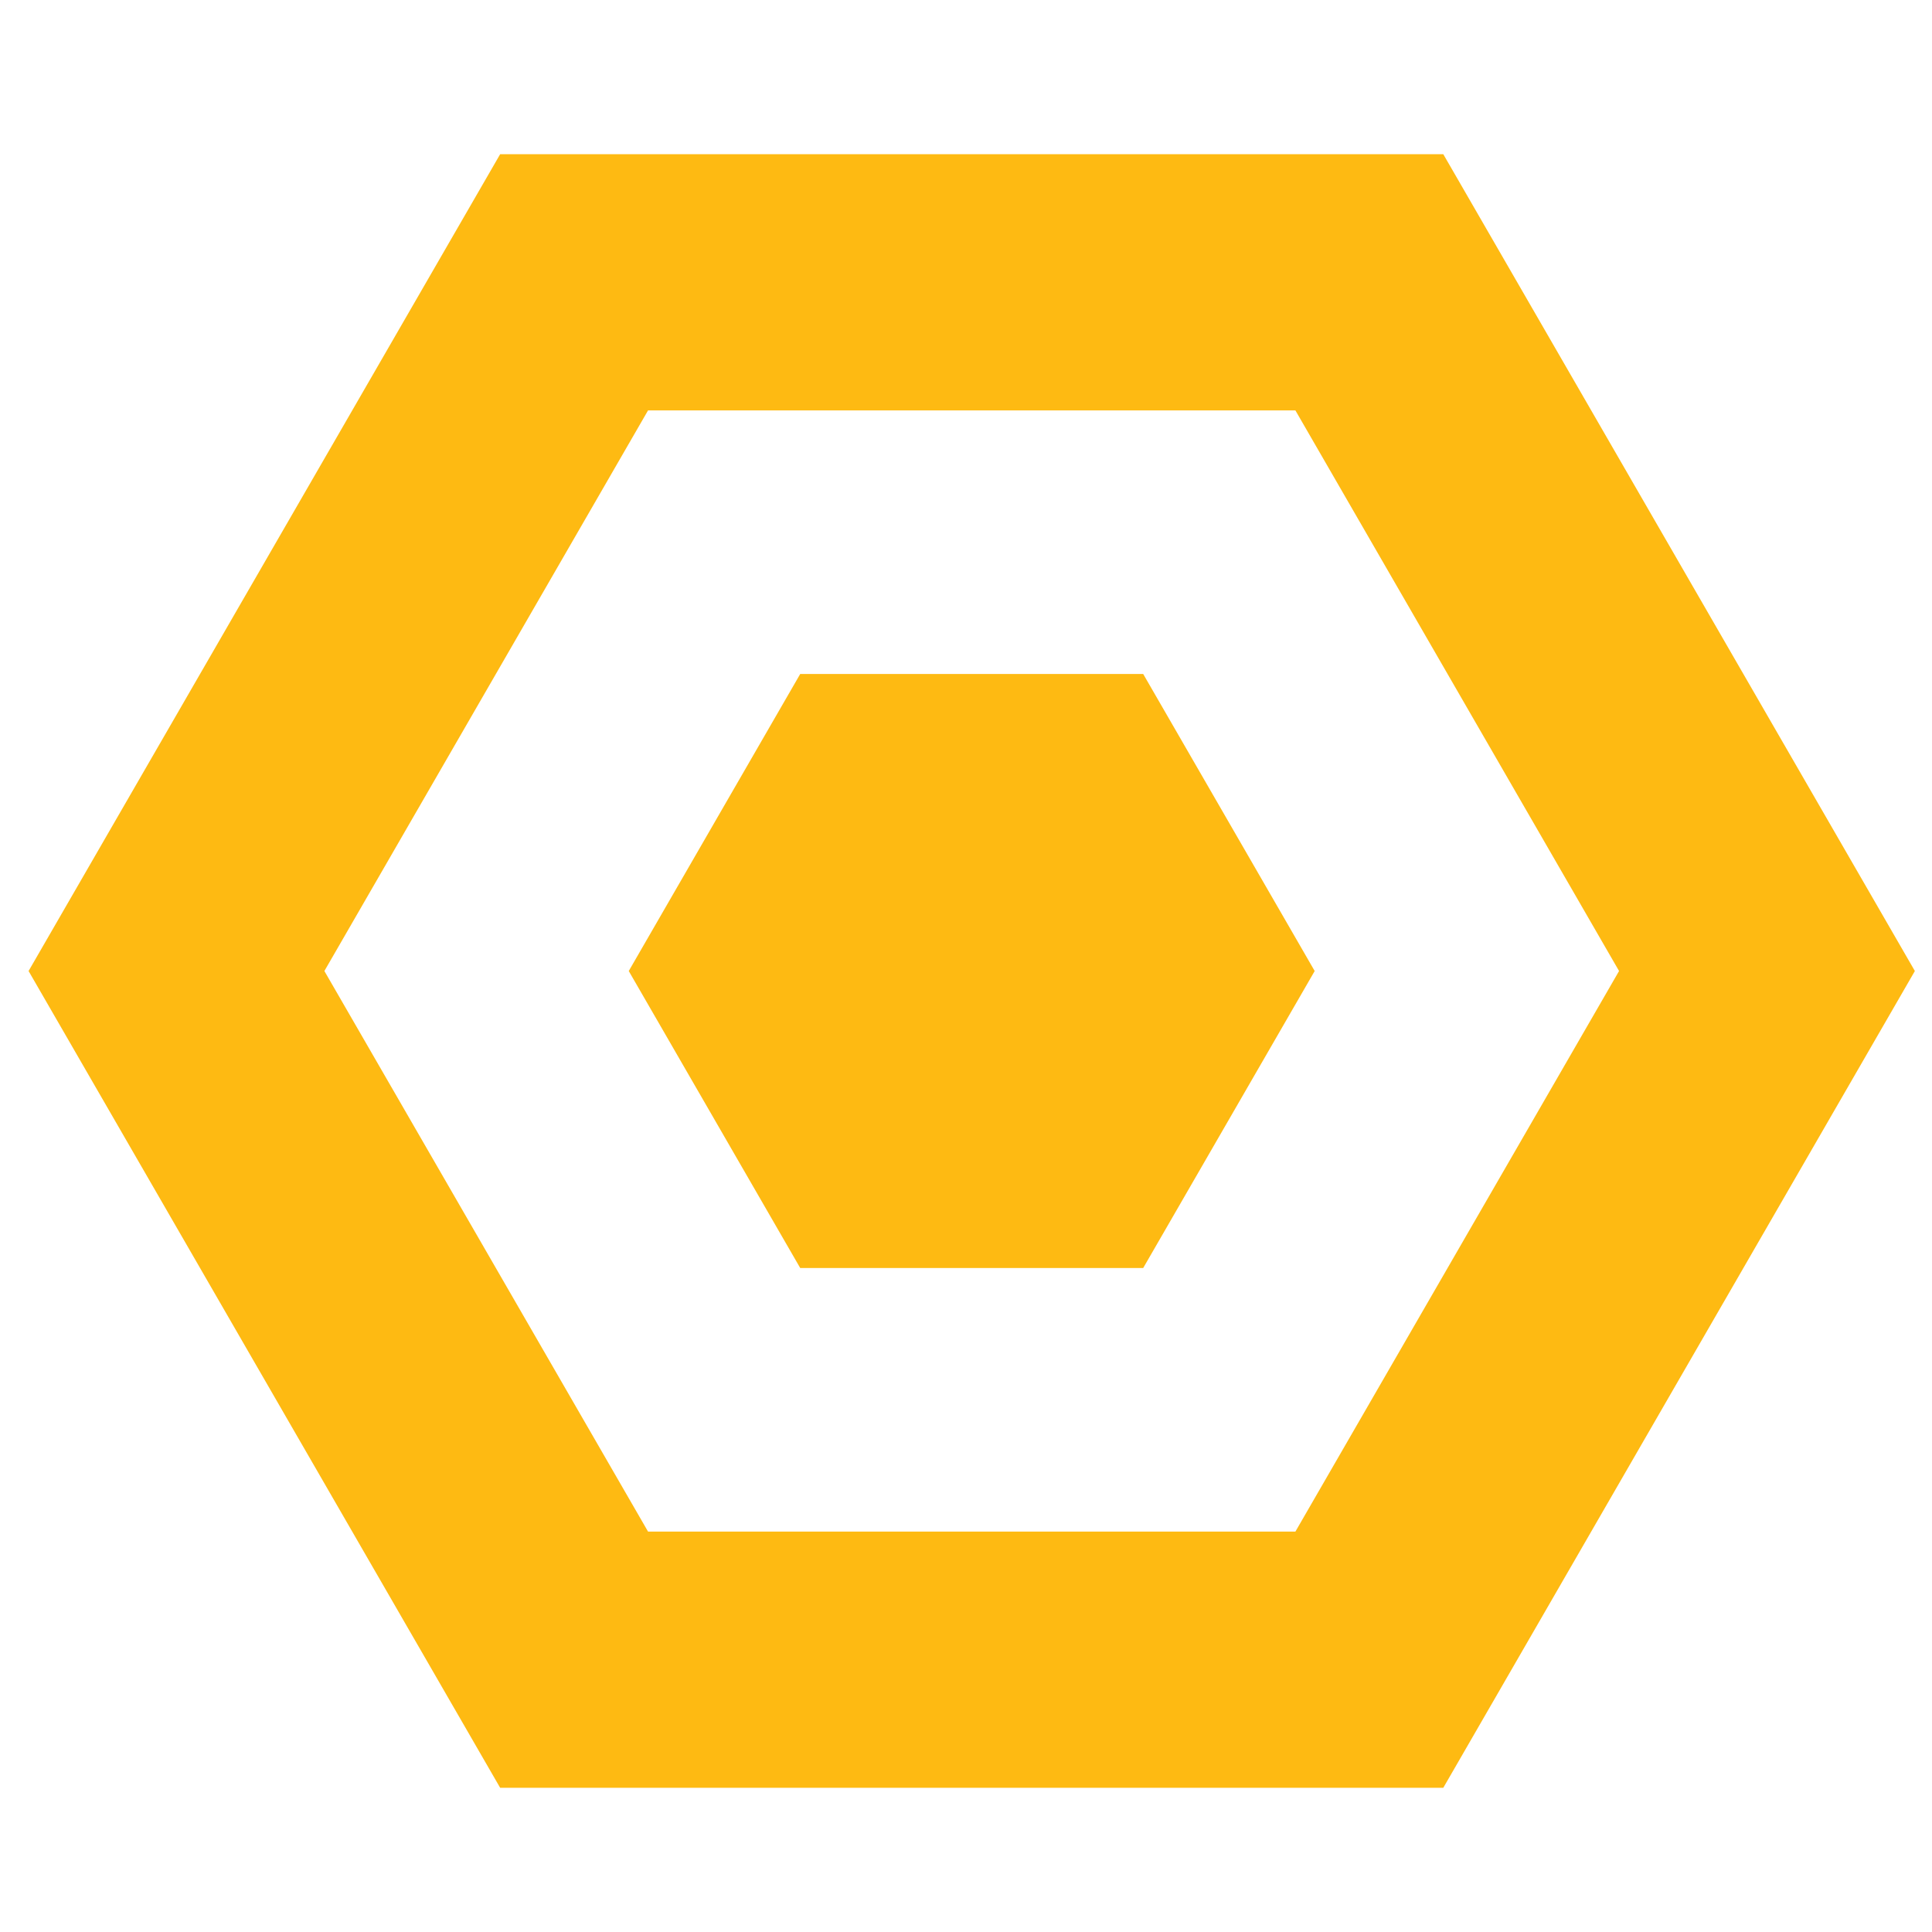<svg width="24" height="24" viewBox="0 0 52 50.5" fill="none" xmlns="http://www.w3.org/2000/svg">
<path d="M36.856 6.848L47.558 25.385L36.856 43.921L15.452 43.921L4.75 25.385L15.452 6.848L36.856 6.848Z" style="stroke:#FEBA12" stroke-width="6.895"/>
<path d="M35.385 25.385L30.769 33.379L21.538 33.379L16.923 25.385L21.538 17.39L30.769 17.39L35.385 25.385Z" fill="#FEBA12"/>
</svg>
